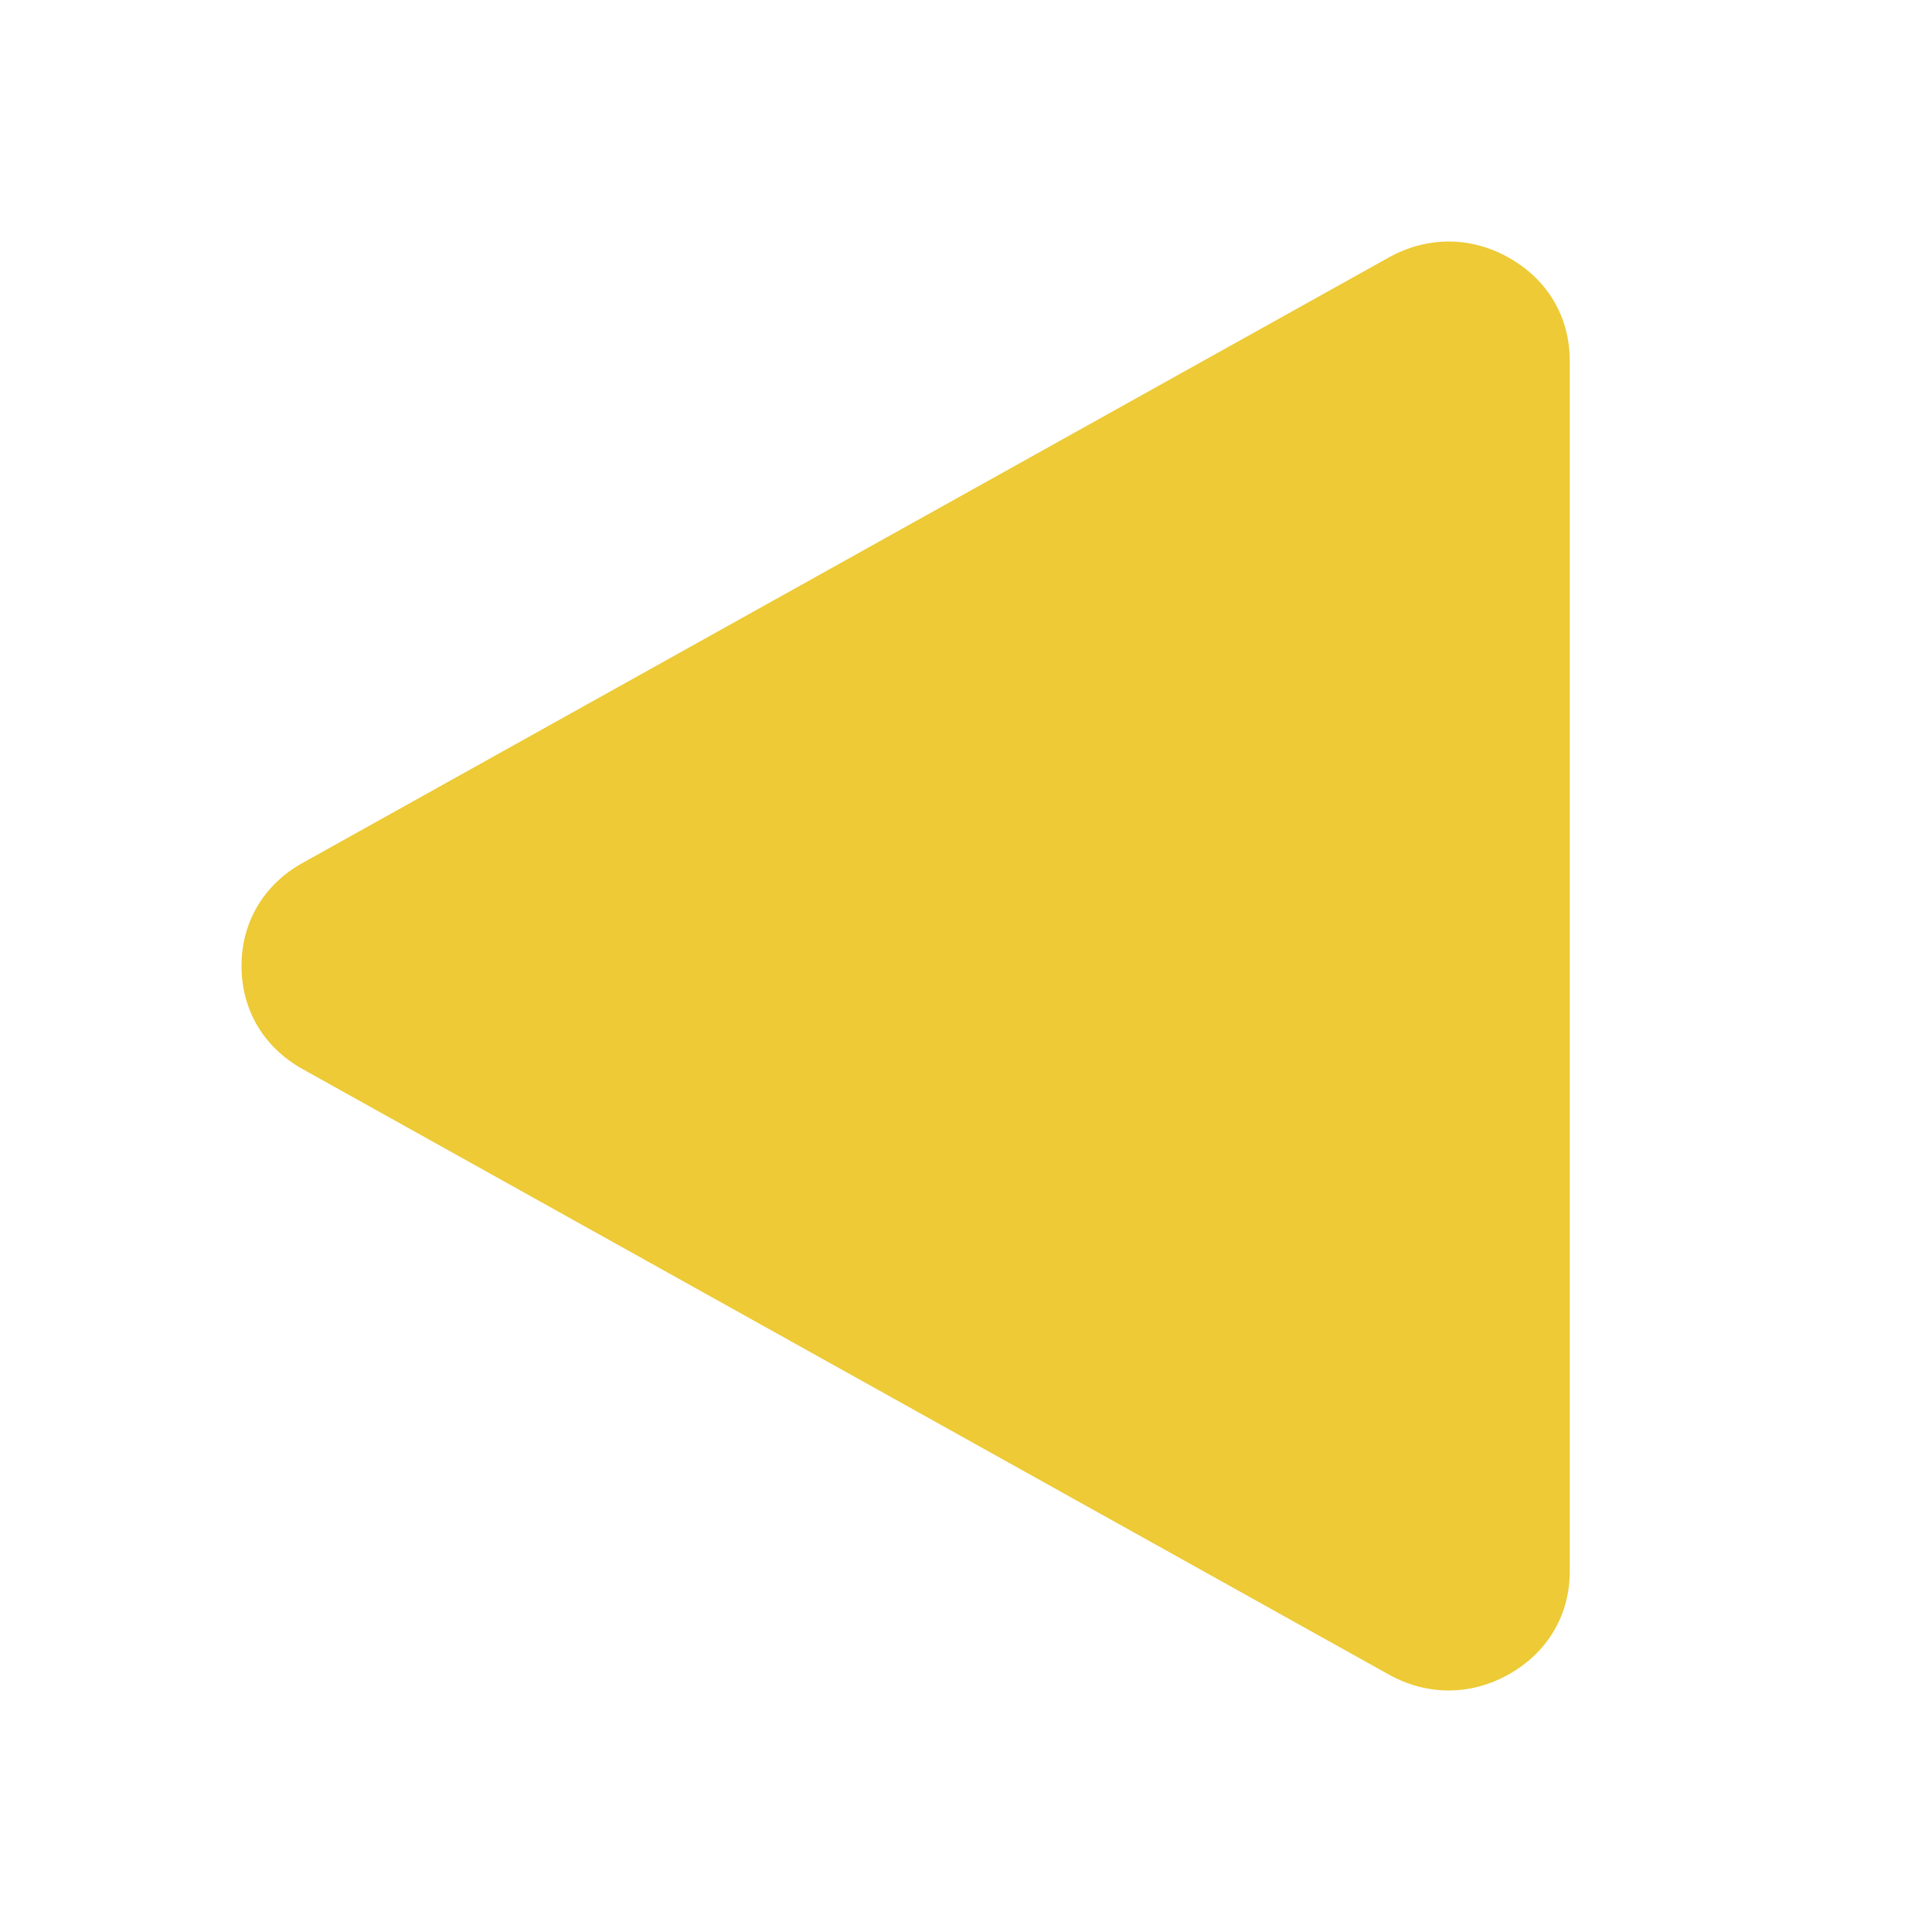 <?xml version="1.0" encoding="UTF-8"?>
<!DOCTYPE svg PUBLIC "-//W3C//DTD SVG 1.1//EN" "http://www.w3.org/Graphics/SVG/1.1/DTD/svg11.dtd">
<svg xmlns="http://www.w3.org/2000/svg" xml:space="preserve" width="1024px" height="1024px" shape-rendering="geometricPrecision" text-rendering="geometricPrecision" image-rendering="optimizeQuality" fill-rule="nonzero" clip-rule="evenodd" viewBox="0 0 10240 10240" xmlns:xlink="http://www.w3.org/1999/xlink">
  <title>Merge item left</title>
  <desc>media_play icon from the IconExperience.com O-Collection. Copyright by INCORS GmbH (www.incors.com).</desc>
  <g transform="translate(10240,0) scale(-1.0,1.0)">
    <path id="curve0" fill="#EDCA36" d="M2878 1364l5757 3209c207,115 325,314 325,547 0,233 -118,432 -325,547l-5757 3209c-204,113 -436,112 -639,-4 -203,-116 -319,-313 -319,-544l0 -6416c0,-231 116,-428 319,-544 203,-116 435,-117 639,-4z"/>
  </g>
</svg>
